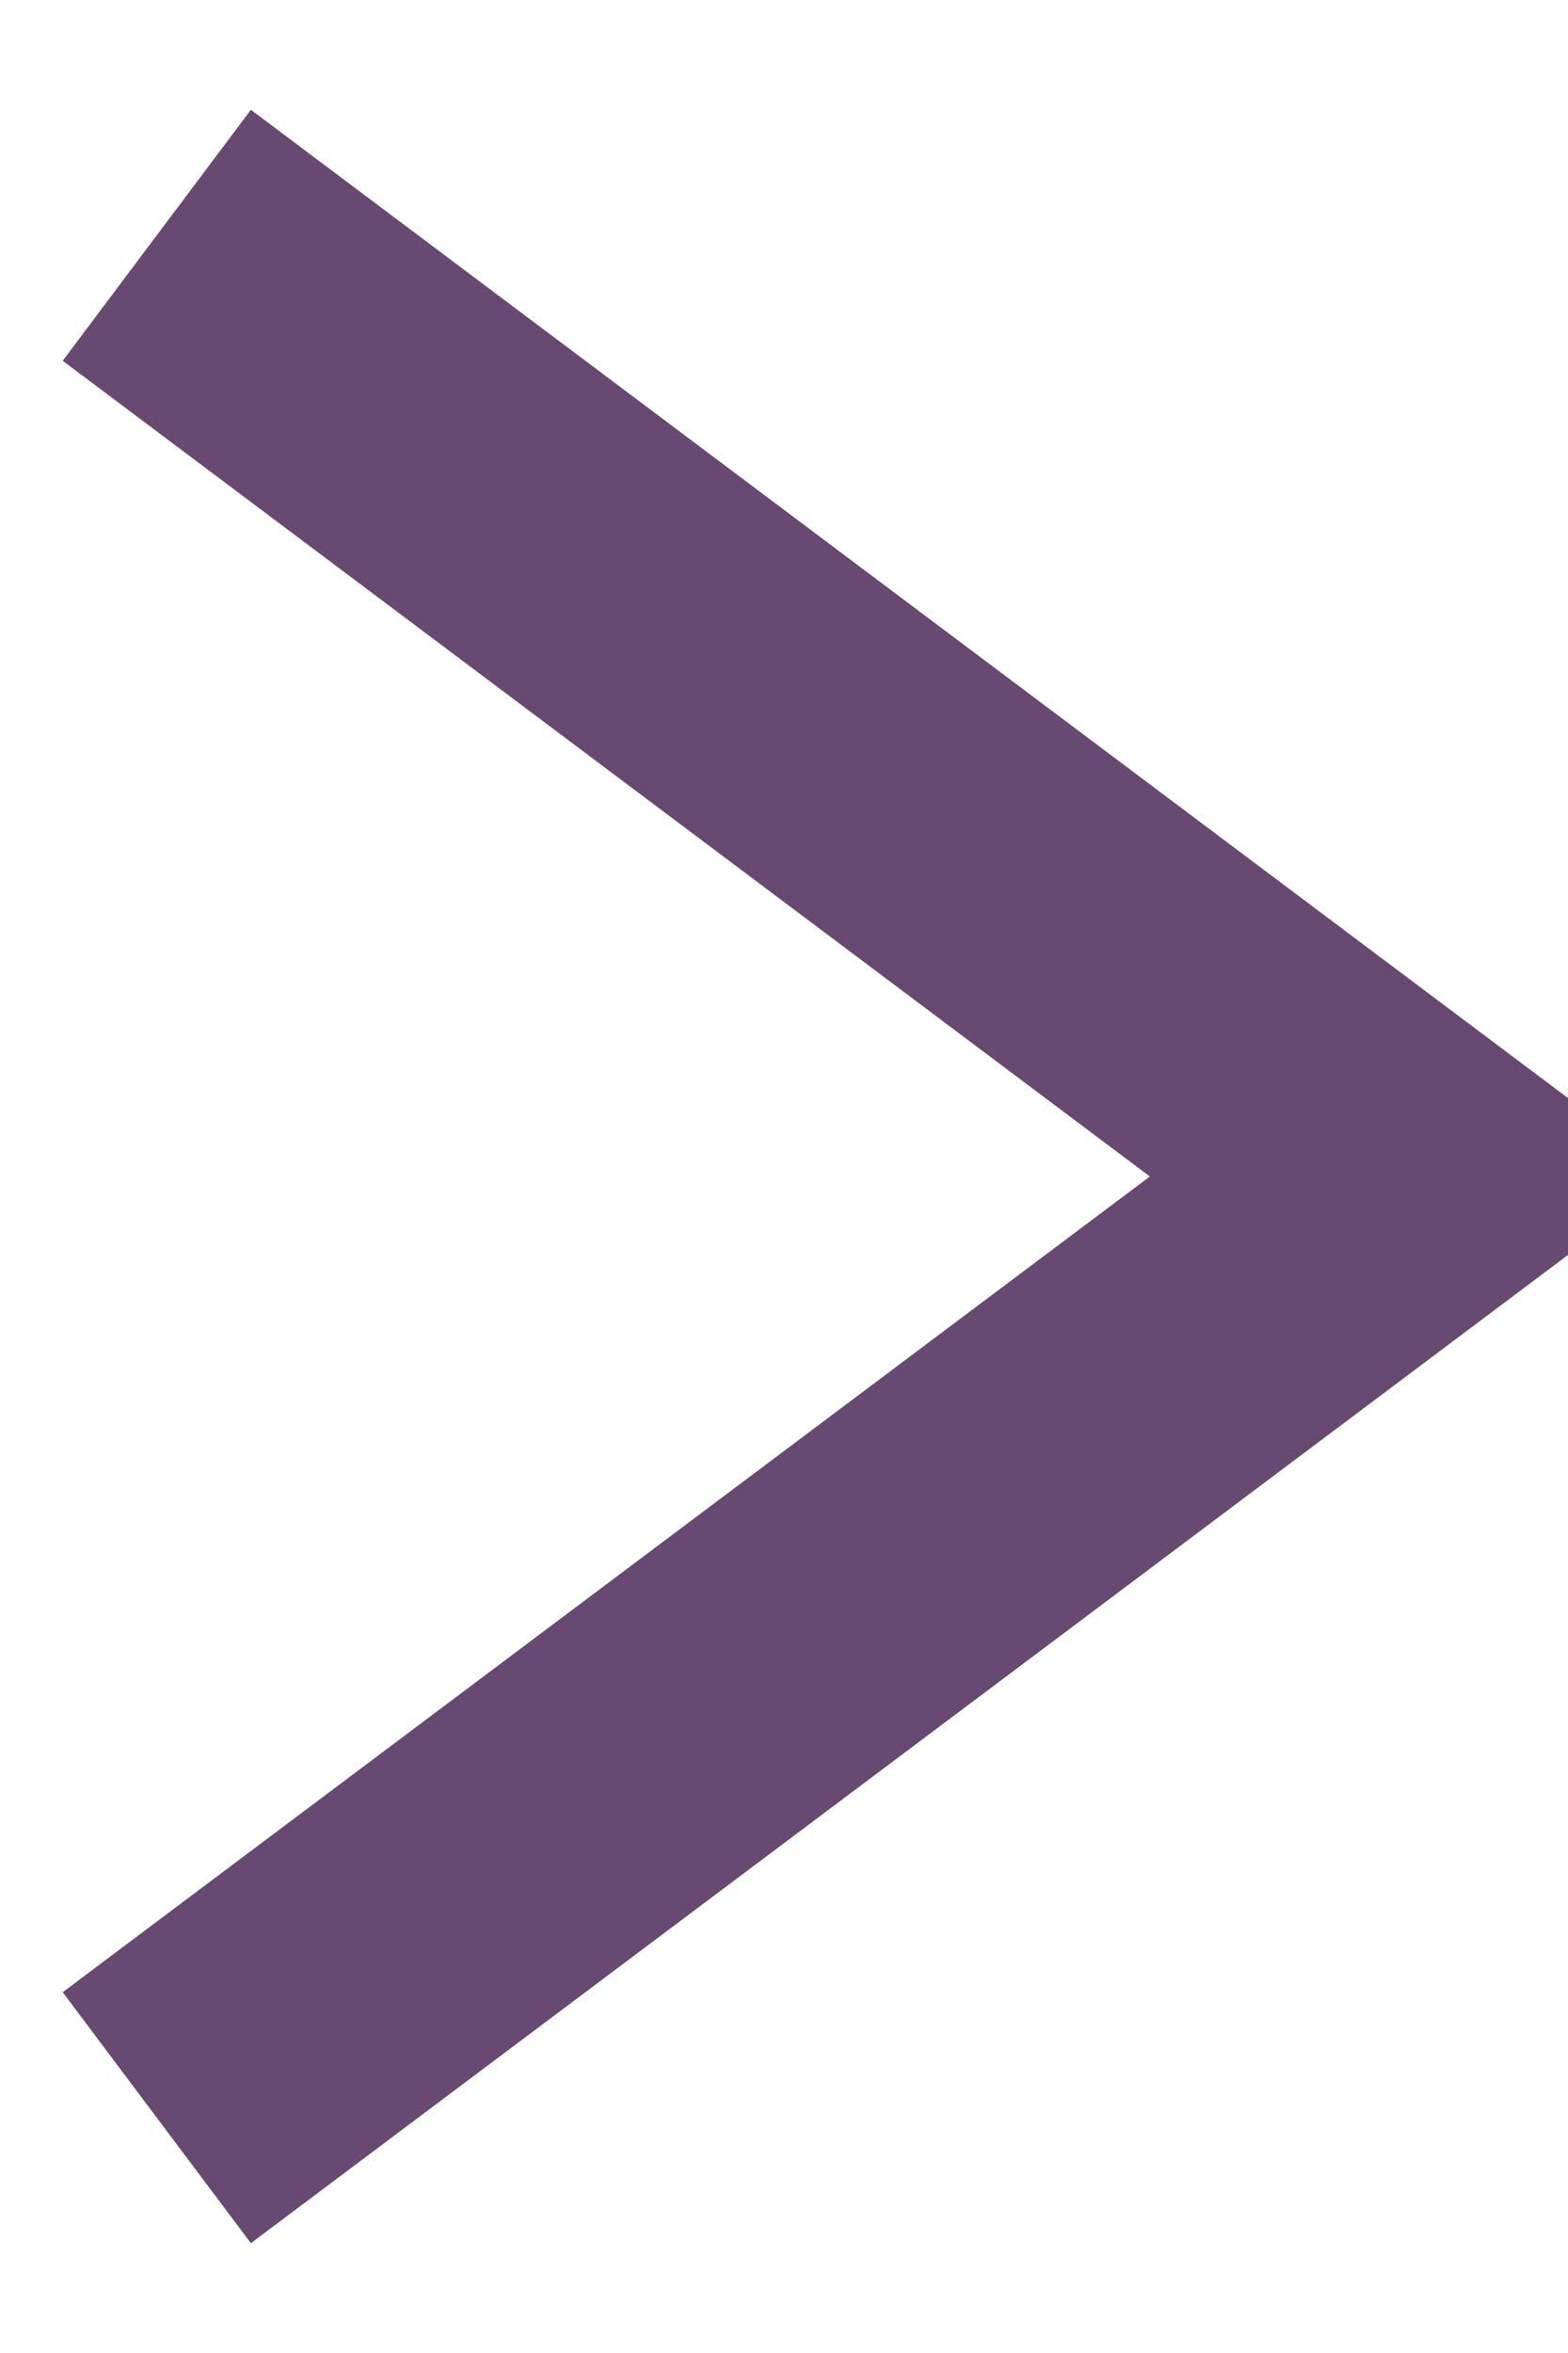 <?xml version="1.0" encoding="UTF-8"?>
<svg width="10px" height="15px" viewBox="0 0 10 15" version="1.1" xmlns="http://www.w3.org/2000/svg" xmlns:xlink="http://www.w3.org/1999/xlink">
    <!-- Generator: Sketch 55 (78076) - https://sketchapp.com -->
    <title>icone/fleche/droite/grande</title>
    <desc>Created with Sketch.</desc>
    <g id="icone/fleche/droite/grande" stroke="none" stroke-width="1" fill="none" fill-rule="evenodd">
        <g id="icone" transform="translate(1, 1)" stroke="#684971" stroke-width="2">
            <polyline id="Shape" transform="translate(4, 6.5) rotate(180) translate(-4, -6.5) " points="8 12.5 -8.8817842e-16 6.5 8 0.5"></polyline>
        </g>
    </g>
</svg>